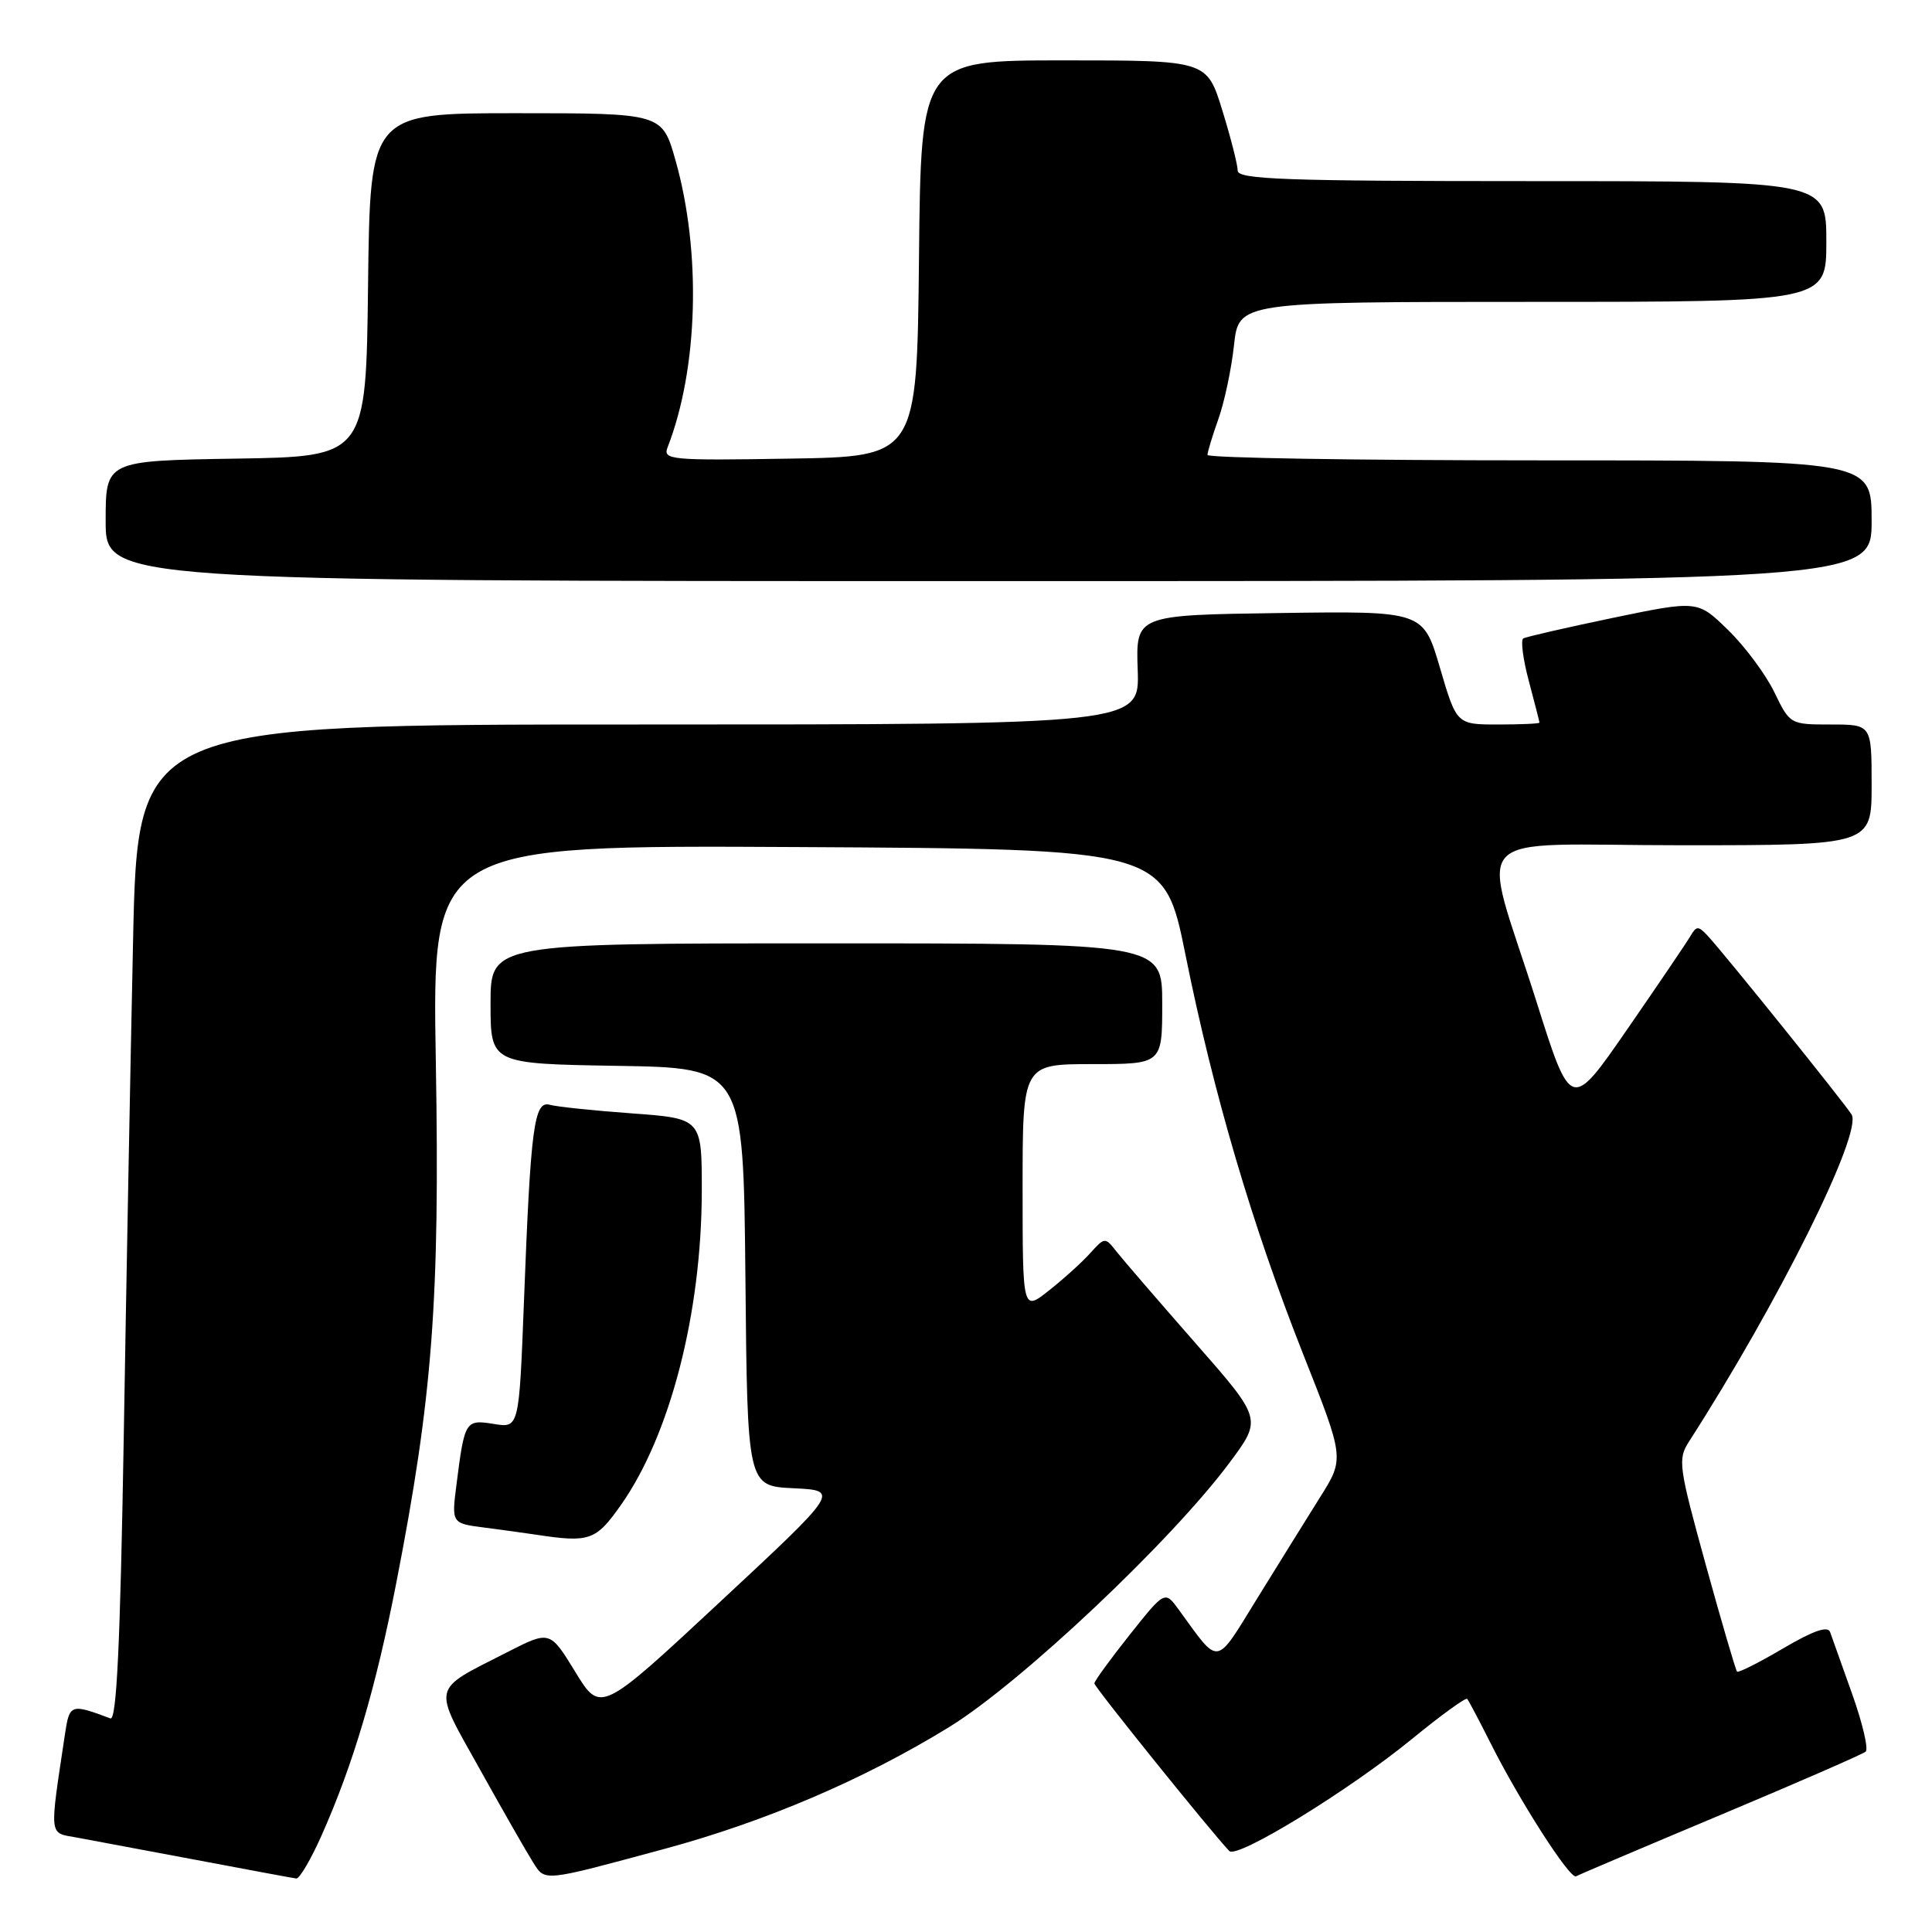 <?xml version="1.0" encoding="UTF-8" standalone="no"?>
<!DOCTYPE svg PUBLIC "-//W3C//DTD SVG 1.1//EN" "http://www.w3.org/Graphics/SVG/1.1/DTD/svg11.dtd" >
<svg xmlns="http://www.w3.org/2000/svg" xmlns:xlink="http://www.w3.org/1999/xlink" version="1.1" viewBox="0 0 256 256">
 <g >
 <path fill="currentColor"
d=" M 42.59 243.25 C 46.80 233.80 49.80 223.68 52.51 209.74 C 57.32 185.07 58.29 172.30 57.75 140.74 C 57.25 111.98 57.25 111.98 105.75 112.24 C 154.25 112.50 154.25 112.50 157.08 126.50 C 160.80 144.98 165.93 162.38 172.65 179.37 C 178.15 193.25 178.15 193.25 174.93 198.37 C 173.16 201.19 169.42 207.22 166.61 211.76 C 160.94 220.94 161.68 220.83 156.20 213.30 C 154.35 210.76 154.35 210.76 149.68 216.63 C 147.12 219.86 145.01 222.75 145.01 223.06 C 145.00 223.53 160.60 242.89 162.89 245.27 C 163.93 246.34 178.78 237.22 187.11 230.41 C 190.93 227.28 194.22 224.90 194.41 225.11 C 194.60 225.33 196.00 227.97 197.52 231.00 C 201.40 238.72 208.06 249.08 208.84 248.62 C 209.20 248.41 217.82 244.75 228.00 240.48 C 238.18 236.21 246.82 232.44 247.21 232.10 C 247.60 231.75 246.80 228.33 245.43 224.49 C 244.06 220.64 242.74 216.94 242.50 216.26 C 242.20 215.40 240.27 216.07 236.28 218.42 C 233.10 220.29 230.35 221.68 230.17 221.50 C 229.99 221.32 228.12 214.94 226.02 207.33 C 222.42 194.27 222.29 193.36 223.81 191.00 C 235.67 172.56 246.80 150.17 245.35 147.69 C 244.56 146.35 228.44 126.31 226.28 124.00 C 225.04 122.67 224.79 122.67 224.01 124.00 C 223.53 124.83 219.77 130.38 215.65 136.34 C 208.16 147.19 208.16 147.19 203.58 132.69 C 196.18 109.31 193.67 112.00 222.88 112.00 C 248.00 112.00 248.00 112.00 248.00 104.00 C 248.00 96.00 248.00 96.00 242.59 96.00 C 237.21 96.00 237.17 95.98 235.11 91.72 C 233.97 89.37 231.22 85.66 228.99 83.49 C 224.95 79.54 224.95 79.54 213.72 81.87 C 207.55 83.16 202.20 84.38 201.84 84.60 C 201.48 84.82 201.81 87.37 202.58 90.25 C 203.35 93.14 203.98 95.61 203.99 95.75 C 203.99 95.89 201.53 96.00 198.51 96.00 C 193.01 96.00 193.01 96.00 190.80 88.48 C 188.59 80.96 188.59 80.96 169.54 81.23 C 150.50 81.50 150.50 81.50 150.75 88.75 C 151.01 96.00 151.01 96.00 84.62 96.00 C 18.24 96.00 18.24 96.00 17.63 124.75 C 17.29 140.56 16.73 170.29 16.39 190.81 C 15.93 217.88 15.45 228.00 14.63 227.70 C 9.39 225.73 9.21 225.79 8.62 229.71 C 6.53 243.64 6.44 242.81 10.15 243.48 C 11.99 243.82 19.12 245.16 26.00 246.45 C 32.88 247.75 38.84 248.86 39.26 248.91 C 39.68 248.96 41.18 246.41 42.59 243.25 Z  M 88.15 244.96 C 101.47 241.35 114.51 235.77 125.76 228.85 C 135.23 223.03 155.25 204.15 162.96 193.76 C 167.23 188.02 167.23 188.02 158.36 177.92 C 153.49 172.36 148.80 166.93 147.95 165.85 C 146.43 163.91 146.39 163.91 144.45 166.06 C 143.38 167.25 140.93 169.47 139.00 170.99 C 135.50 173.77 135.50 173.77 135.50 157.38 C 135.50 141.00 135.50 141.00 144.75 141.00 C 154.00 141.00 154.00 141.00 154.00 133.00 C 154.00 125.00 154.00 125.00 109.50 125.00 C 65.00 125.00 65.00 125.00 65.00 132.98 C 65.00 140.95 65.00 140.95 81.75 141.23 C 98.50 141.50 98.50 141.50 98.77 169.20 C 99.03 196.91 99.03 196.91 105.15 197.20 C 111.26 197.50 111.26 197.50 95.42 212.25 C 79.57 227.01 79.57 227.01 76.22 221.52 C 72.86 216.04 72.86 216.04 67.18 218.94 C 57.03 224.12 57.26 223.11 63.62 234.50 C 66.68 240.00 69.84 245.52 70.63 246.76 C 72.26 249.34 71.77 249.39 88.15 244.96 Z  M 82.27 199.43 C 88.80 190.16 92.96 174.00 92.99 157.86 C 93.00 148.21 93.00 148.21 83.75 147.53 C 78.66 147.16 73.76 146.65 72.85 146.39 C 70.77 145.81 70.31 149.30 69.43 172.36 C 68.78 189.23 68.78 189.23 65.43 188.68 C 61.67 188.07 61.56 188.25 60.49 196.68 C 59.83 201.85 59.83 201.85 64.17 202.41 C 66.55 202.72 69.62 203.14 71.00 203.35 C 78.13 204.43 78.94 204.15 82.27 199.43 Z  M 248.00 69.00 C 248.00 61.00 248.00 61.00 204.00 61.00 C 179.80 61.00 160.00 60.68 160.00 60.28 C 160.00 59.89 160.65 57.75 161.44 55.53 C 162.23 53.32 163.17 48.91 163.51 45.75 C 164.14 40.00 164.14 40.00 203.07 40.00 C 242.00 40.00 242.00 40.00 242.00 32.00 C 242.00 24.00 242.00 24.00 203.00 24.00 C 170.31 24.00 164.00 23.77 164.00 22.61 C 164.00 21.84 163.08 18.24 161.96 14.61 C 159.92 8.00 159.92 8.00 140.98 8.00 C 122.03 8.00 122.03 8.00 121.77 34.25 C 121.50 60.50 121.50 60.50 104.63 60.77 C 88.83 61.03 87.81 60.94 88.46 59.27 C 92.52 48.84 92.95 33.41 89.51 21.25 C 87.74 15.00 87.74 15.00 68.39 15.00 C 49.04 15.00 49.04 15.00 48.77 37.75 C 48.50 60.50 48.50 60.50 31.25 60.77 C 14.00 61.05 14.00 61.05 14.00 69.02 C 14.00 77.00 14.00 77.00 131.00 77.00 C 248.00 77.00 248.00 77.00 248.00 69.00 Z "/>
</g>
</svg>